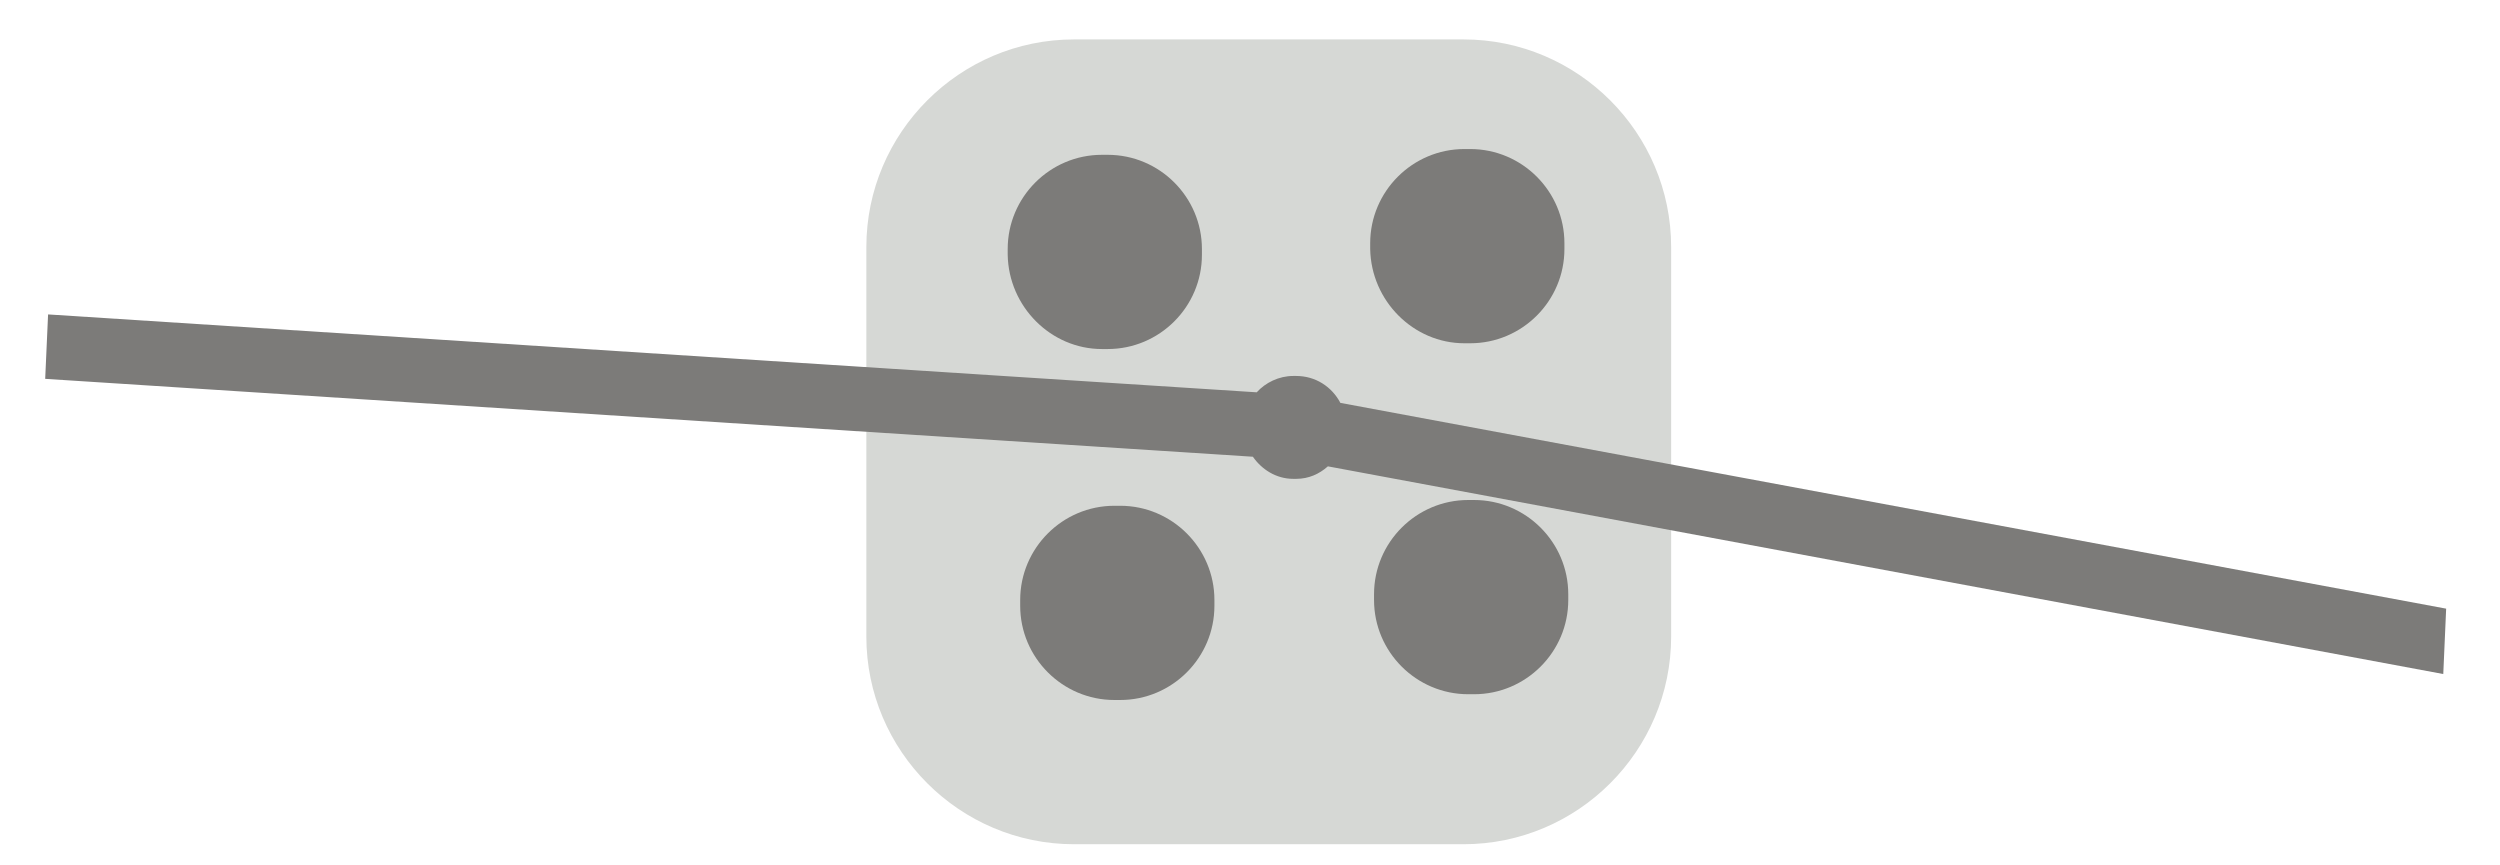 <svg width="26" height="9" viewBox="0 0 26 9" fill="none" xmlns="http://www.w3.org/2000/svg">
<path d="M15.22 8.78C16.41 8.78 17.38 7.81 17.38 6.62V2.57C17.38 1.38 16.41 0.41 15.22 0.41H11.17C9.98 0.41 9.01 1.38 9.01 2.57V6.62C9.01 7.81 9.98 8.78 11.17 8.78" fill="#D6D8D5"/>
<path d="M15.23 3.57H15.29C15.83 3.57 16.27 3.13 16.27 2.59V2.53C16.27 1.99 15.83 1.55 15.29 1.55H15.23C14.69 1.55 14.25 1.99 14.25 2.53V2.59C14.26 3.13 14.7 3.57 15.23 3.57Z" fill="#7C7B79"/>
<path d="M11.46 3.63H11.52C12.06 3.63 12.5 3.19 12.5 2.65V2.59C12.5 2.05 12.06 1.61 11.52 1.61H11.46C10.92 1.61 10.48 2.05 10.48 2.59V2.65C10.49 3.19 10.93 3.63 11.46 3.63Z" fill="#7C7B79"/>
<path d="M11.59 7.28H11.65C12.19 7.28 12.63 6.84 12.63 6.3V6.24C12.63 5.7 12.19 5.26 11.65 5.26H11.59C11.05 5.26 10.61 5.7 10.61 6.24V6.3C10.61 6.84 11.05 7.28 11.59 7.28Z" fill="#7C7B79"/>
<path d="M15.27 7.22H15.33C15.87 7.22 16.31 6.78 16.31 6.24V6.18C16.31 5.64 15.87 5.2 15.33 5.2H15.27C14.73 5.2 14.29 5.64 14.29 6.18V6.24C14.29 6.78 14.73 7.22 15.27 7.22Z" fill="#7C7B79"/>
<path d="M13.94 4.19C13.85 4.02 13.68 3.91 13.48 3.91H13.45C13.3 3.91 13.16 3.98 13.07 4.08L0.5 3.27L0.47 3.94L13.03 4.75C13.12 4.88 13.27 4.98 13.45 4.98H13.48C13.61 4.98 13.72 4.93 13.81 4.85L25.41 7.01L25.44 6.33L13.94 4.19Z" fill="#7C7B79"/>
</svg>

